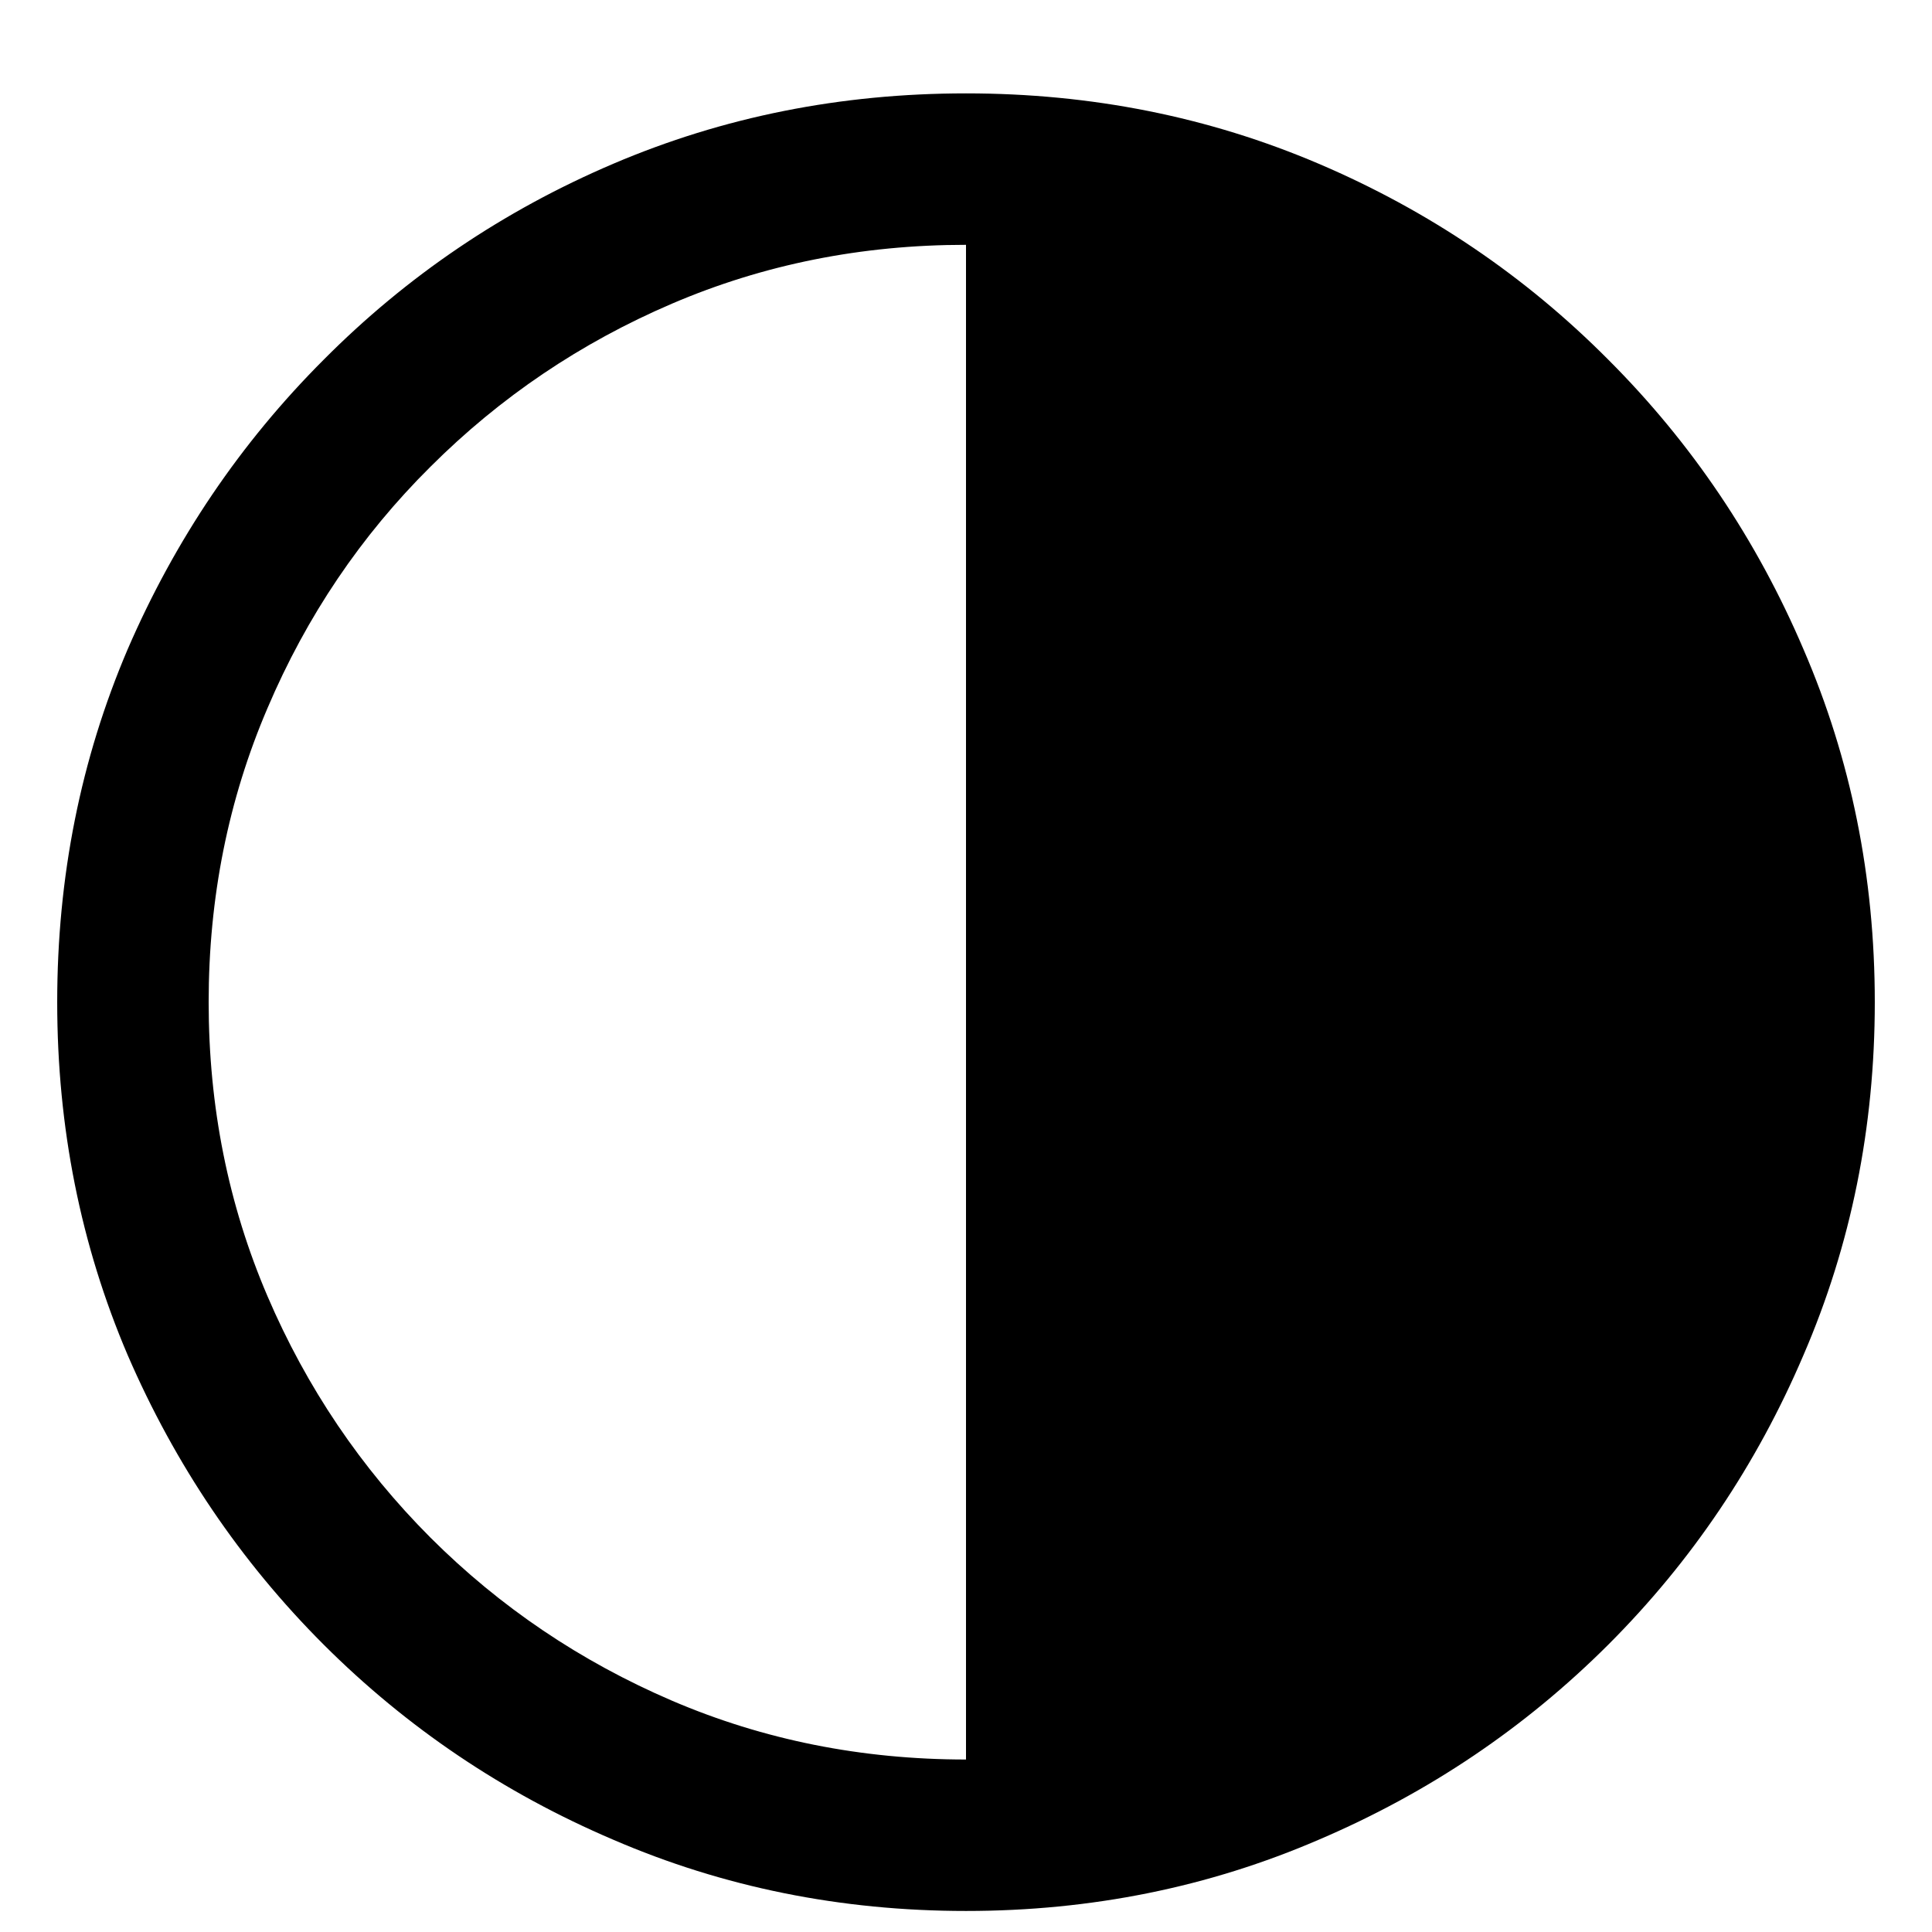 <svg width="18" height="18" viewBox="0 0 18 18" fill="none" xmlns="http://www.w3.org/2000/svg">
<path d="M9 16.924V1.742C10.079 1.742 11.078 1.933 11.997 2.314C12.921 2.696 13.726 3.233 14.412 3.925C15.098 4.611 15.632 5.416 16.014 6.34C16.401 7.259 16.595 8.258 16.595 9.337C16.595 10.416 16.401 11.418 16.014 12.342C15.632 13.26 15.098 14.063 14.412 14.749C13.726 15.435 12.921 15.969 11.997 16.351C11.078 16.733 10.079 16.924 9 16.924ZM9 17.804C7.832 17.804 6.737 17.582 5.713 17.14C4.689 16.703 3.79 16.096 3.015 15.322C2.24 14.547 1.632 13.648 1.189 12.624C0.752 11.6 0.533 10.505 0.533 9.337C0.533 8.169 0.752 7.074 1.189 6.05C1.632 5.026 2.24 4.127 3.015 3.352C3.79 2.572 4.689 1.963 5.713 1.526C6.737 1.089 7.832 0.87 9 0.87C10.168 0.87 11.263 1.089 12.287 1.526C13.311 1.963 14.21 2.572 14.985 3.352C15.76 4.127 16.366 5.026 16.803 6.05C17.245 7.074 17.467 8.169 17.467 9.337C17.467 10.505 17.245 11.6 16.803 12.624C16.366 13.648 15.76 14.547 14.985 15.322C14.21 16.096 13.311 16.703 12.287 17.14C11.263 17.582 10.168 17.804 9 17.804ZM9 16.393C9.974 16.393 10.887 16.21 11.739 15.845C12.591 15.479 13.341 14.973 13.989 14.326C14.636 13.678 15.143 12.928 15.508 12.076C15.873 11.224 16.056 10.311 16.056 9.337C16.056 8.363 15.873 7.45 15.508 6.598C15.143 5.74 14.636 4.99 13.989 4.348C13.341 3.701 12.591 3.194 11.739 2.829C10.887 2.464 9.974 2.281 9 2.281C8.026 2.281 7.113 2.464 6.261 2.829C5.409 3.194 4.659 3.701 4.011 4.348C3.364 4.99 2.857 5.74 2.492 6.598C2.127 7.45 1.944 8.363 1.944 9.337C1.944 10.311 2.127 11.224 2.492 12.076C2.857 12.928 3.364 13.678 4.011 14.326C4.659 14.973 5.409 15.479 6.261 15.845C7.113 16.21 8.026 16.393 9 16.393Z" fill="black"/>
</svg>
